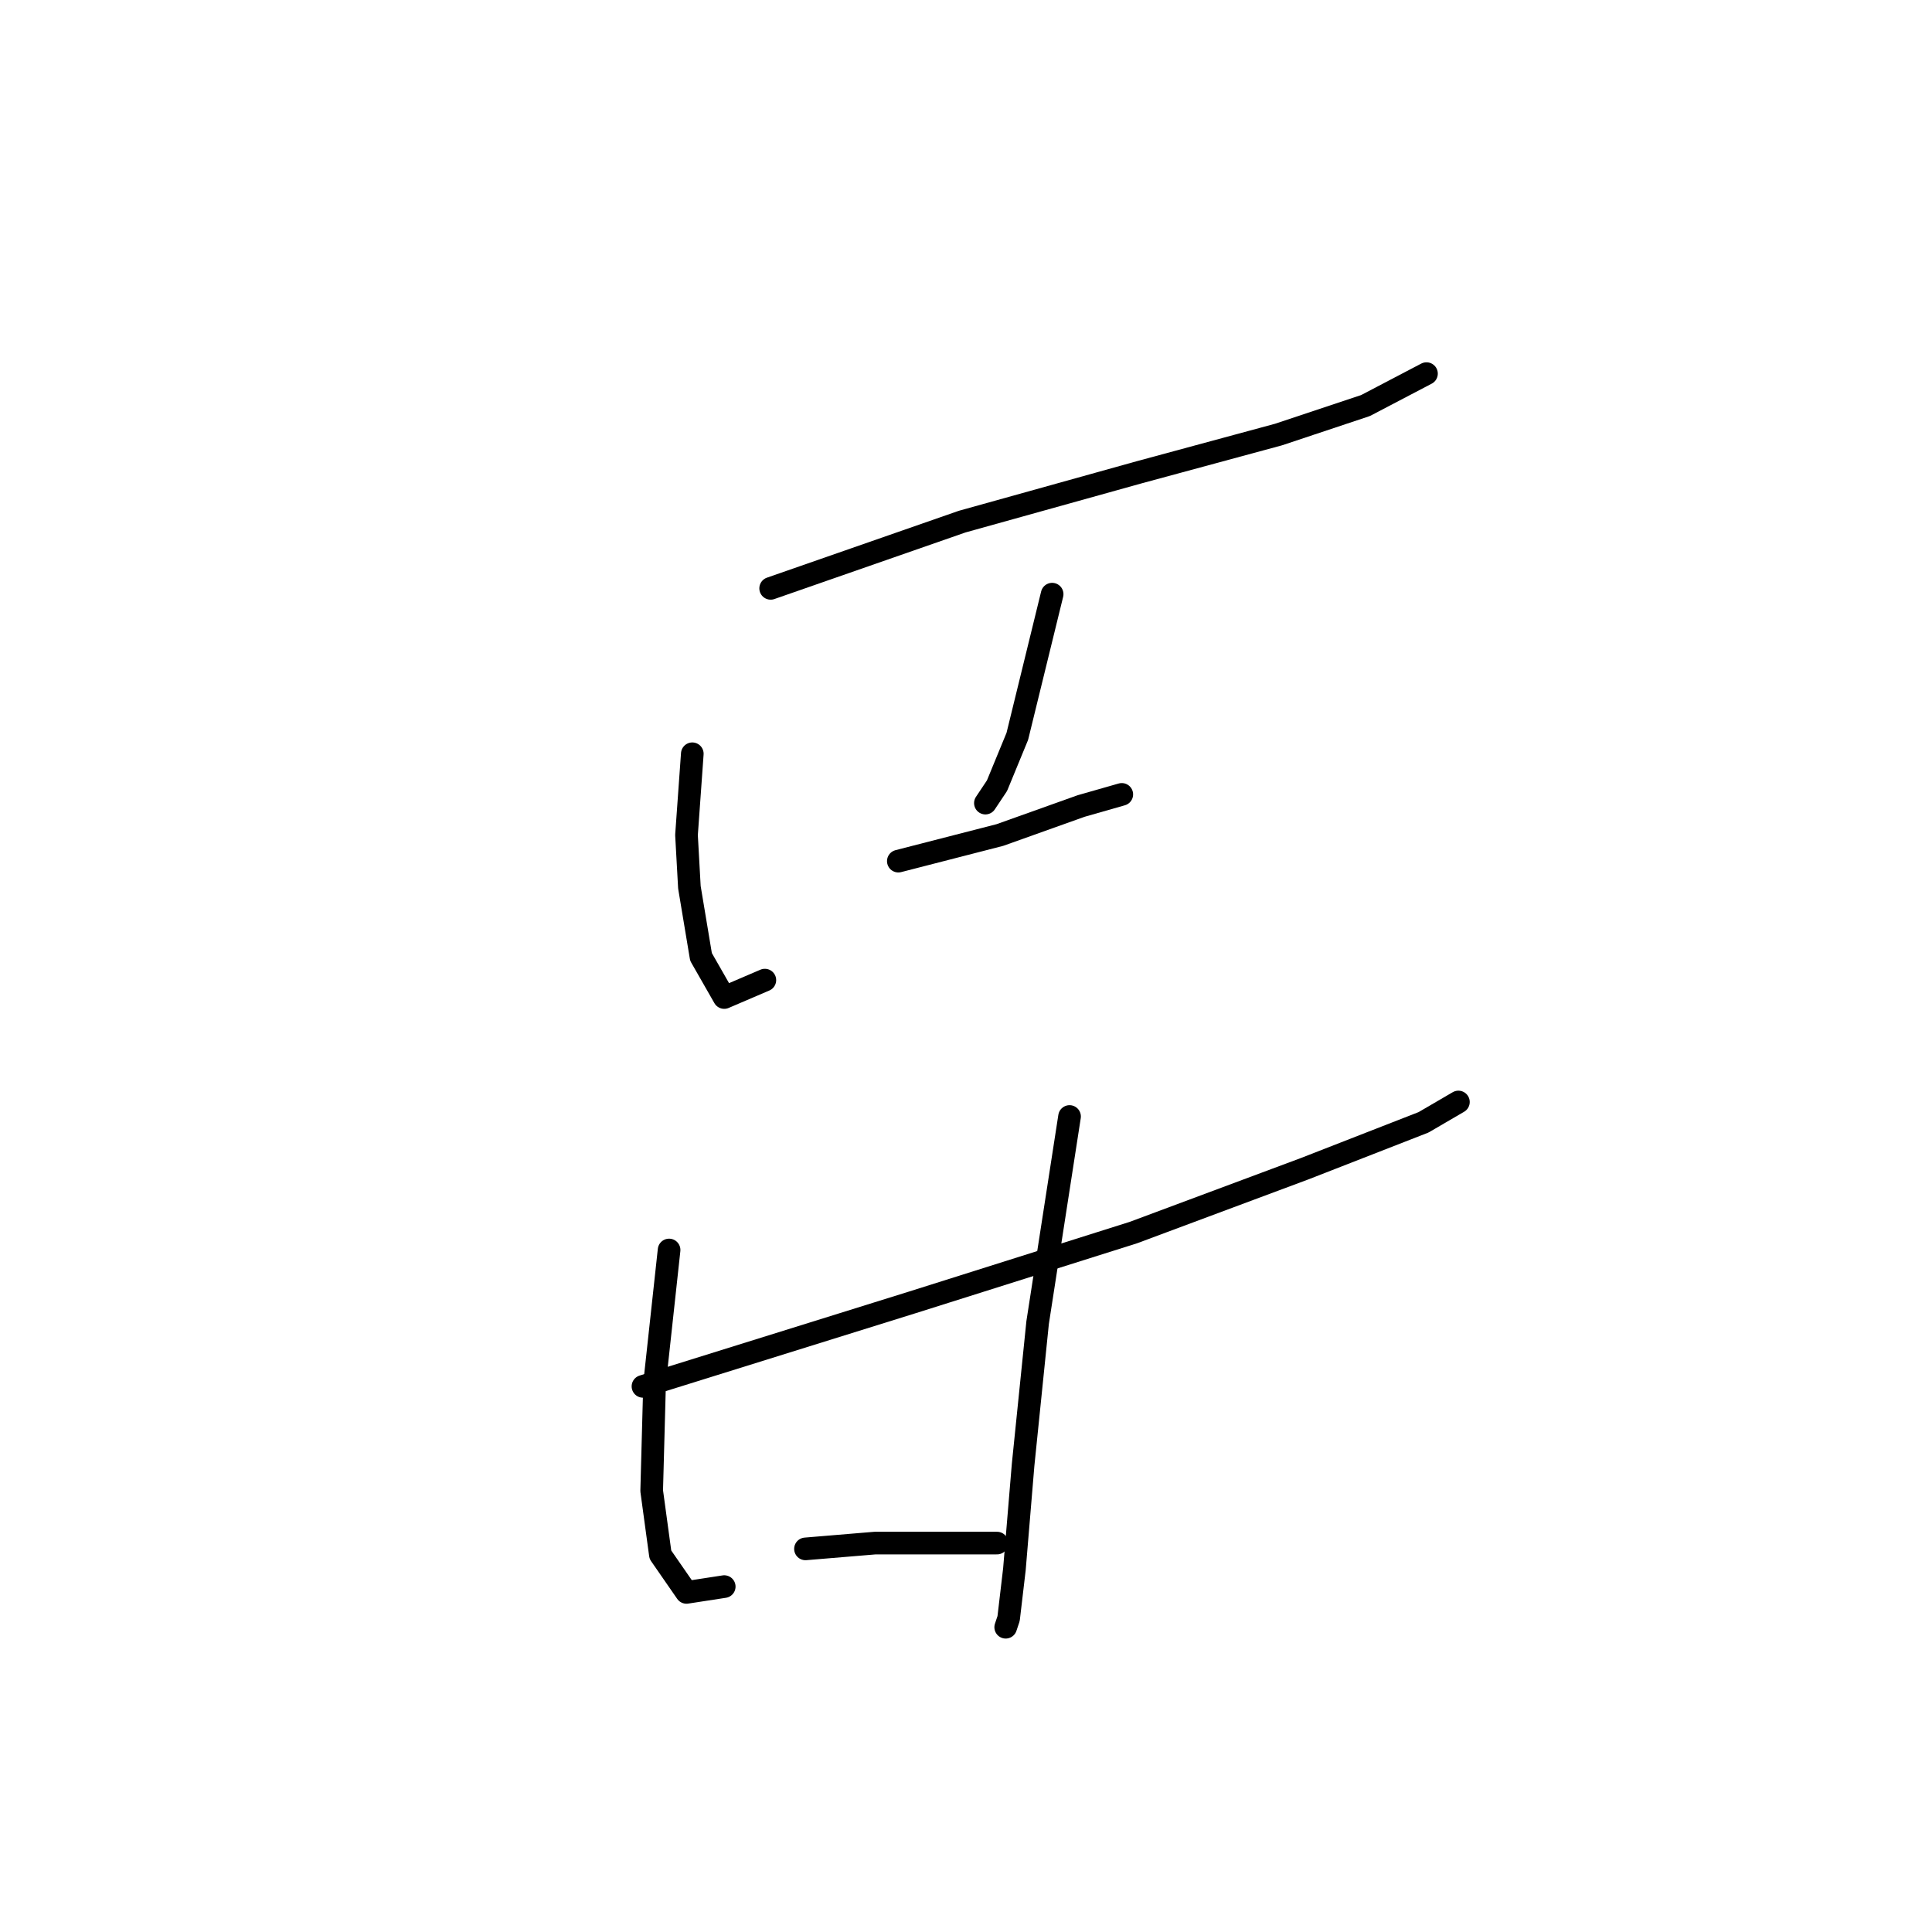 <?xml version="1.0" standalone="no"?>
    <svg width="256" height="256" xmlns="http://www.w3.org/2000/svg" version="1.1">
    <polyline stroke="black" stroke-width="3" stroke-linecap="round" fill="transparent" stroke-linejoin="round" points="102.116 77.961 127.494 69.117 150.949 62.58 169.406 57.581 180.941 53.736 189.016 49.507 189.016 49.507 " />
        <polyline stroke="black" stroke-width="3" stroke-linecap="round" fill="transparent" stroke-linejoin="round" points="91.734 99.878 90.965 110.644 91.349 117.566 92.887 126.794 95.964 132.177 101.347 129.87 101.347 129.87 " />
        <polyline stroke="black" stroke-width="3" stroke-linecap="round" fill="transparent" stroke-linejoin="round" points="139.414 78.73 134.799 97.571 132.108 104.108 130.57 106.415 130.57 106.415 " />
        <polyline stroke="black" stroke-width="3" stroke-linecap="round" fill="transparent" stroke-linejoin="round" points="119.034 114.105 132.492 110.644 143.259 106.799 148.642 105.261 148.642 105.261 " />
        <polyline stroke="black" stroke-width="3" stroke-linecap="round" fill="transparent" stroke-linejoin="round" points="85.197 183.702 120.957 172.551 150.18 163.323 172.866 154.863 188.631 148.711 193.246 146.02 193.246 146.02 " />
        <polyline stroke="black" stroke-width="3" stroke-linecap="round" fill="transparent" stroke-linejoin="round" points="88.658 165.63 86.735 183.317 86.351 197.544 87.504 206.004 90.965 211.002 95.964 210.233 95.964 210.233 " />
        <polyline stroke="black" stroke-width="3" stroke-linecap="round" fill="transparent" stroke-linejoin="round" points="141.721 147.942 137.491 175.243 135.568 194.084 134.415 207.926 133.646 214.463 133.261 215.617 133.261 215.617 " />
        <polyline stroke="black" stroke-width="3" stroke-linecap="round" fill="transparent" stroke-linejoin="round" points="106.73 205.235 115.958 204.466 118.65 204.466 132.108 204.466 132.108 204.466 " />
        </svg>